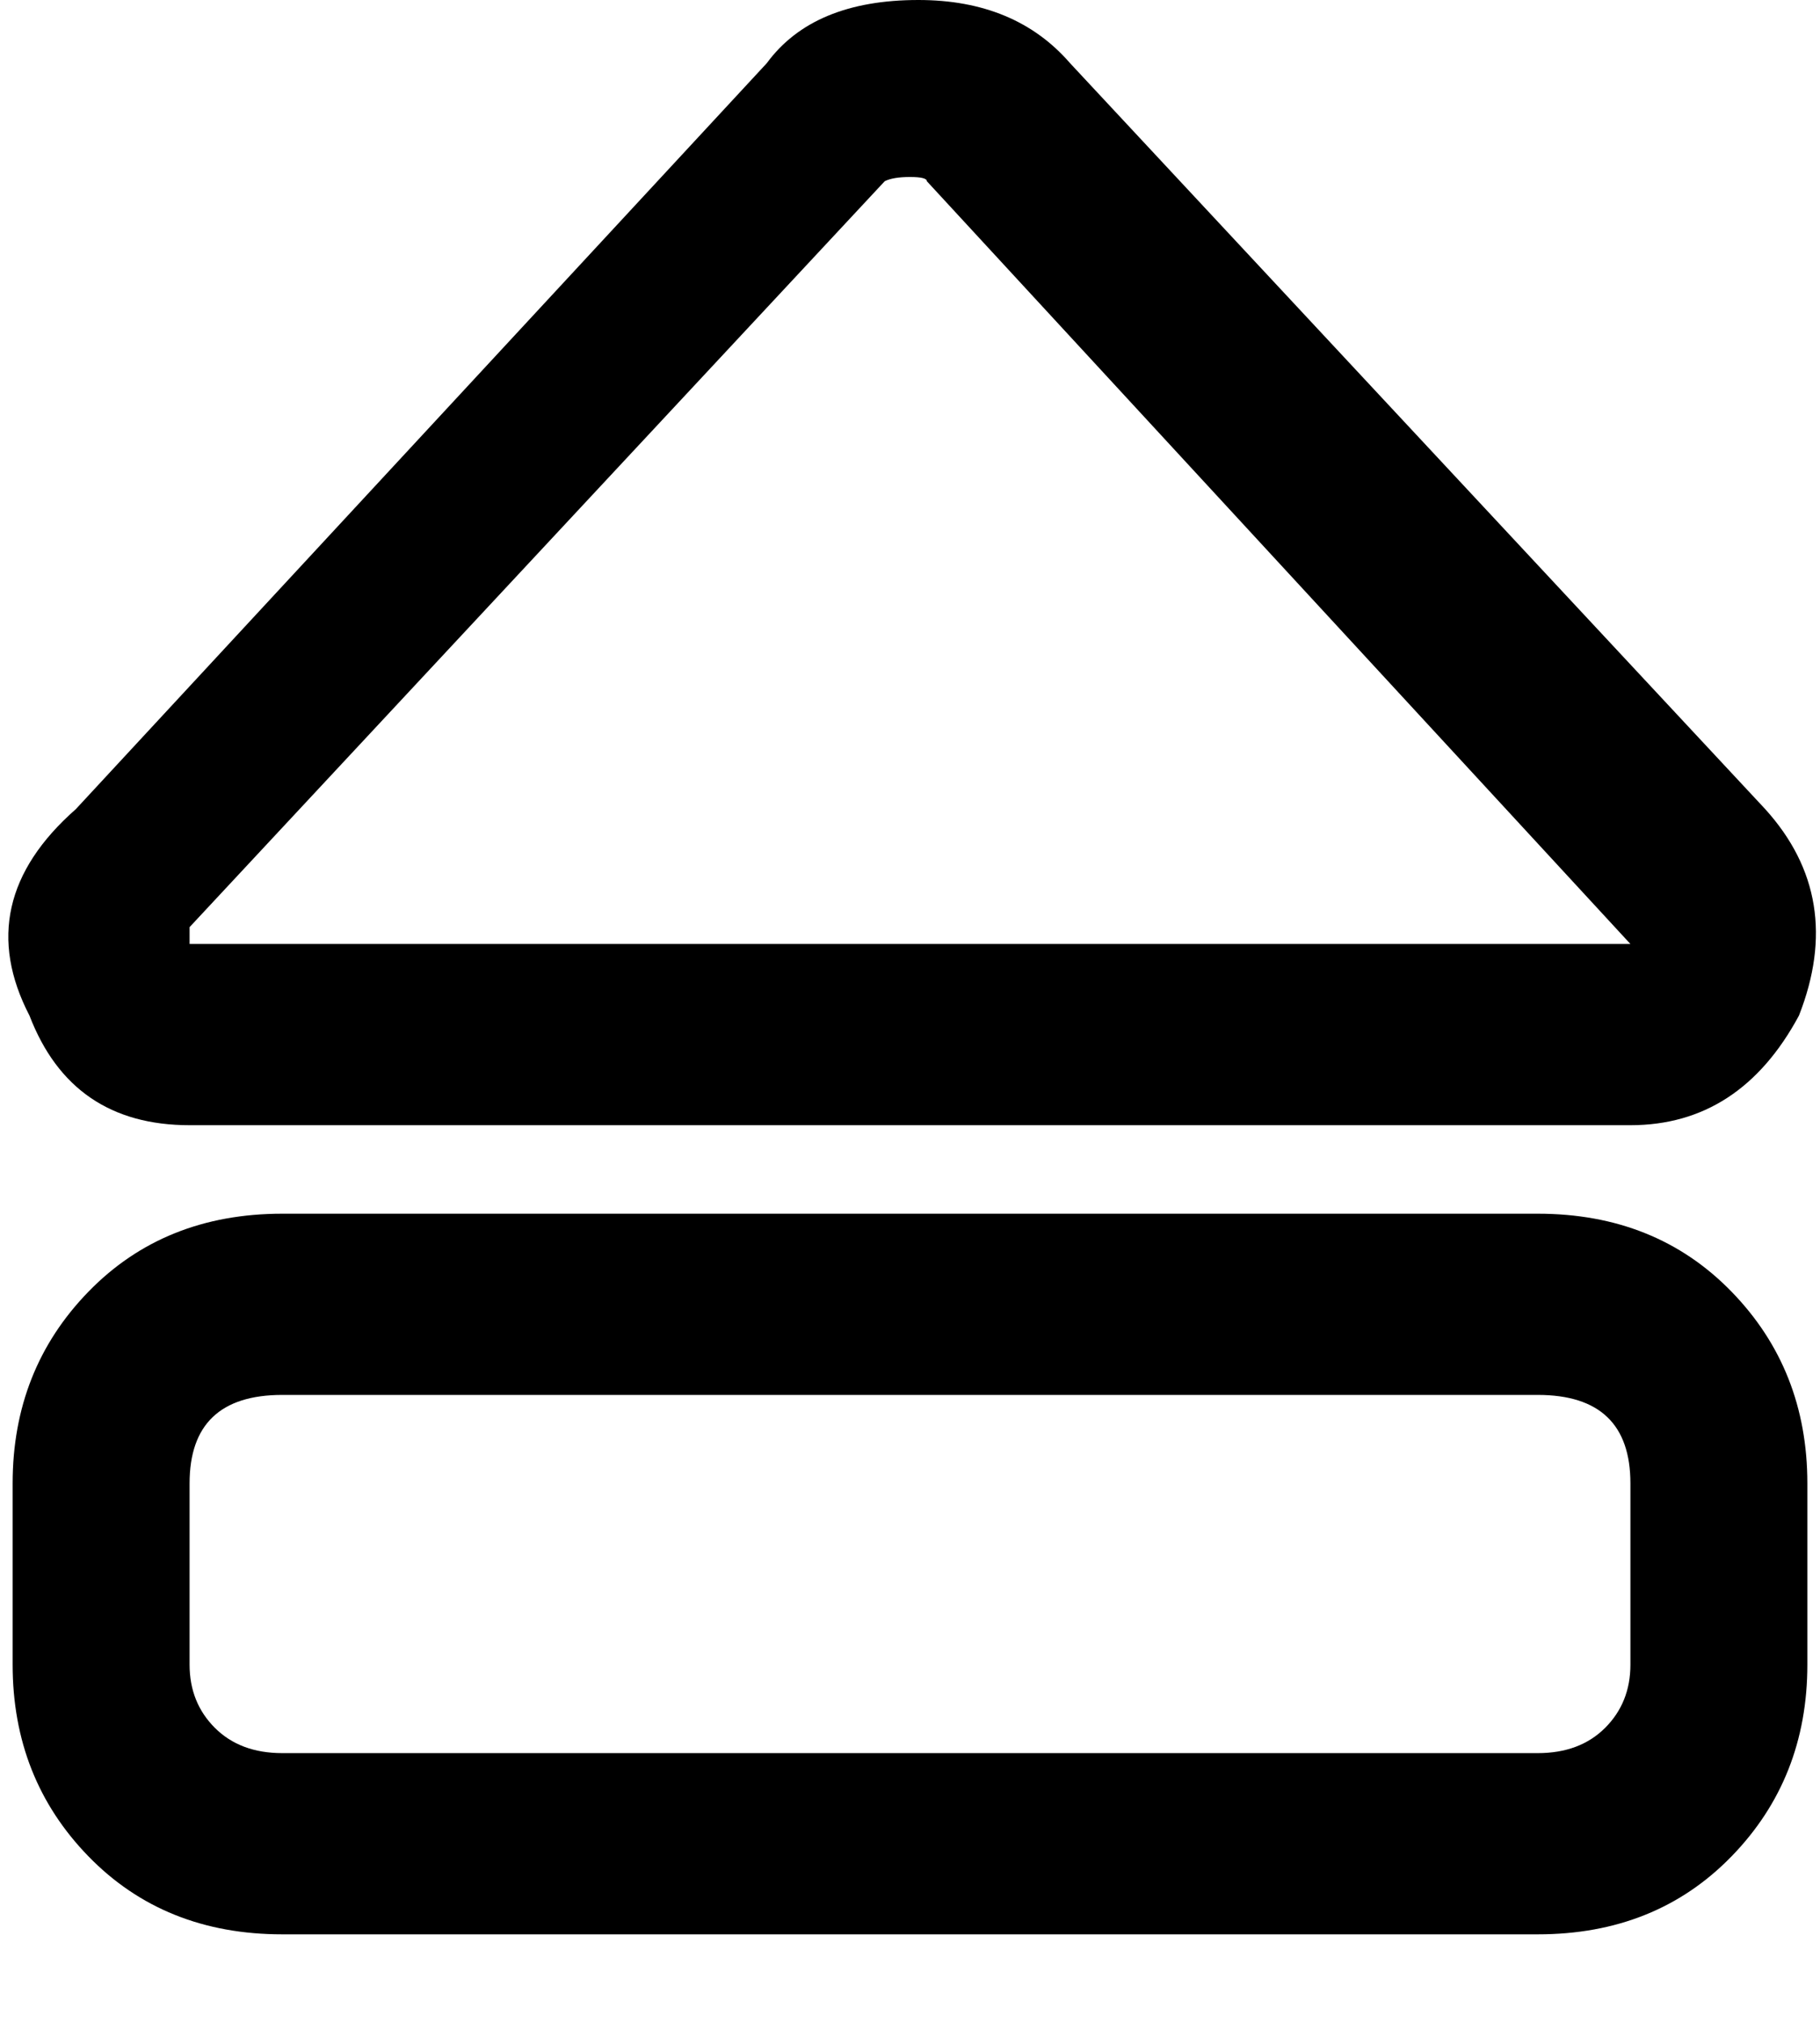 <svg xmlns="http://www.w3.org/2000/svg" width="0.9em" height="1em" viewBox="0 0 432 480"><path fill="currentColor" d="M365 288H67q-28 0-46 18.5T3 352v43q0 27 18 45.5T67 459h298q28 0 46-18.5t18-45.5v-43q0-27-18-45.5T365 288m22 107q0 9-6 15t-16 6H67q-10 0-16-6t-6-15v-43q0-21 22-21h298q22 0 22 21zM254 15Q241 0 218 0q-25 0-36 15L18 192q-25 22-11 49q10 26 38 26h342q26 0 40-26q11-28-8-49zm133 209H45v-4L210 43q2-1 6-1t4 1z"/></svg>